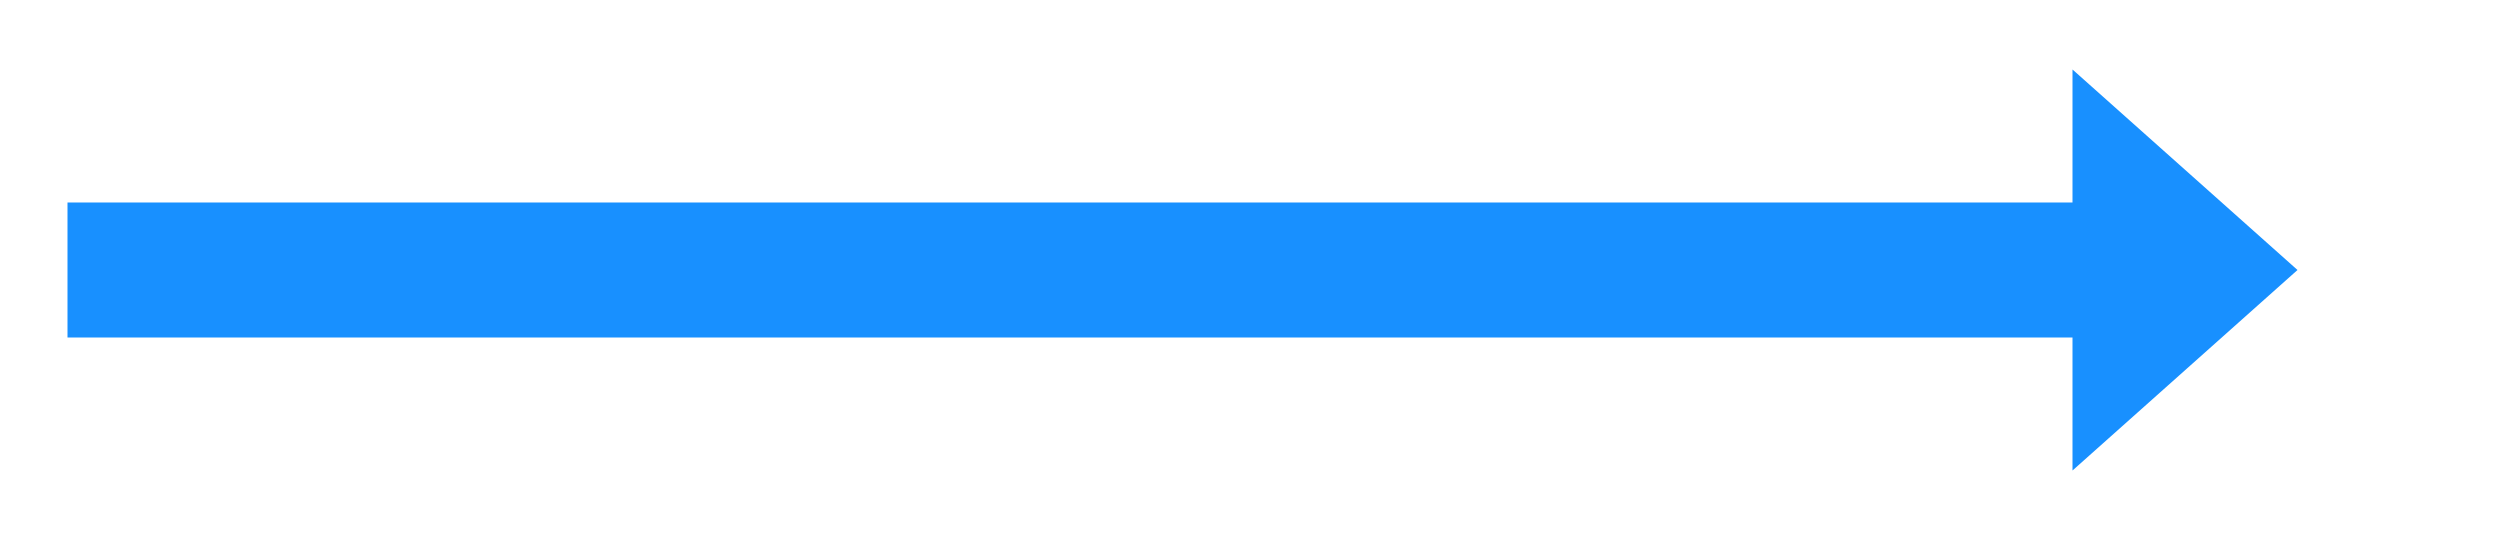 ﻿<?xml version="1.0" encoding="utf-8"?>
<svg version="1.1" xmlns:xlink="http://www.w3.org/1999/xlink" width="500px" height="108px" xmlns="http://www.w3.org/2000/svg">
  <g transform="matrix(1 0 0 1 -122.5 -496.5 )">
    <path d="M 537 590.6  L 582 550.5  L 537 510.4  L 537 590.6  Z " fill-rule="nonzero" fill="#1890ff" stroke="none" />
    <path d="M 136 550.5  L 551 550.5  " stroke-width="27" stroke="#1890ff" fill="none" />
  </g>
</svg>